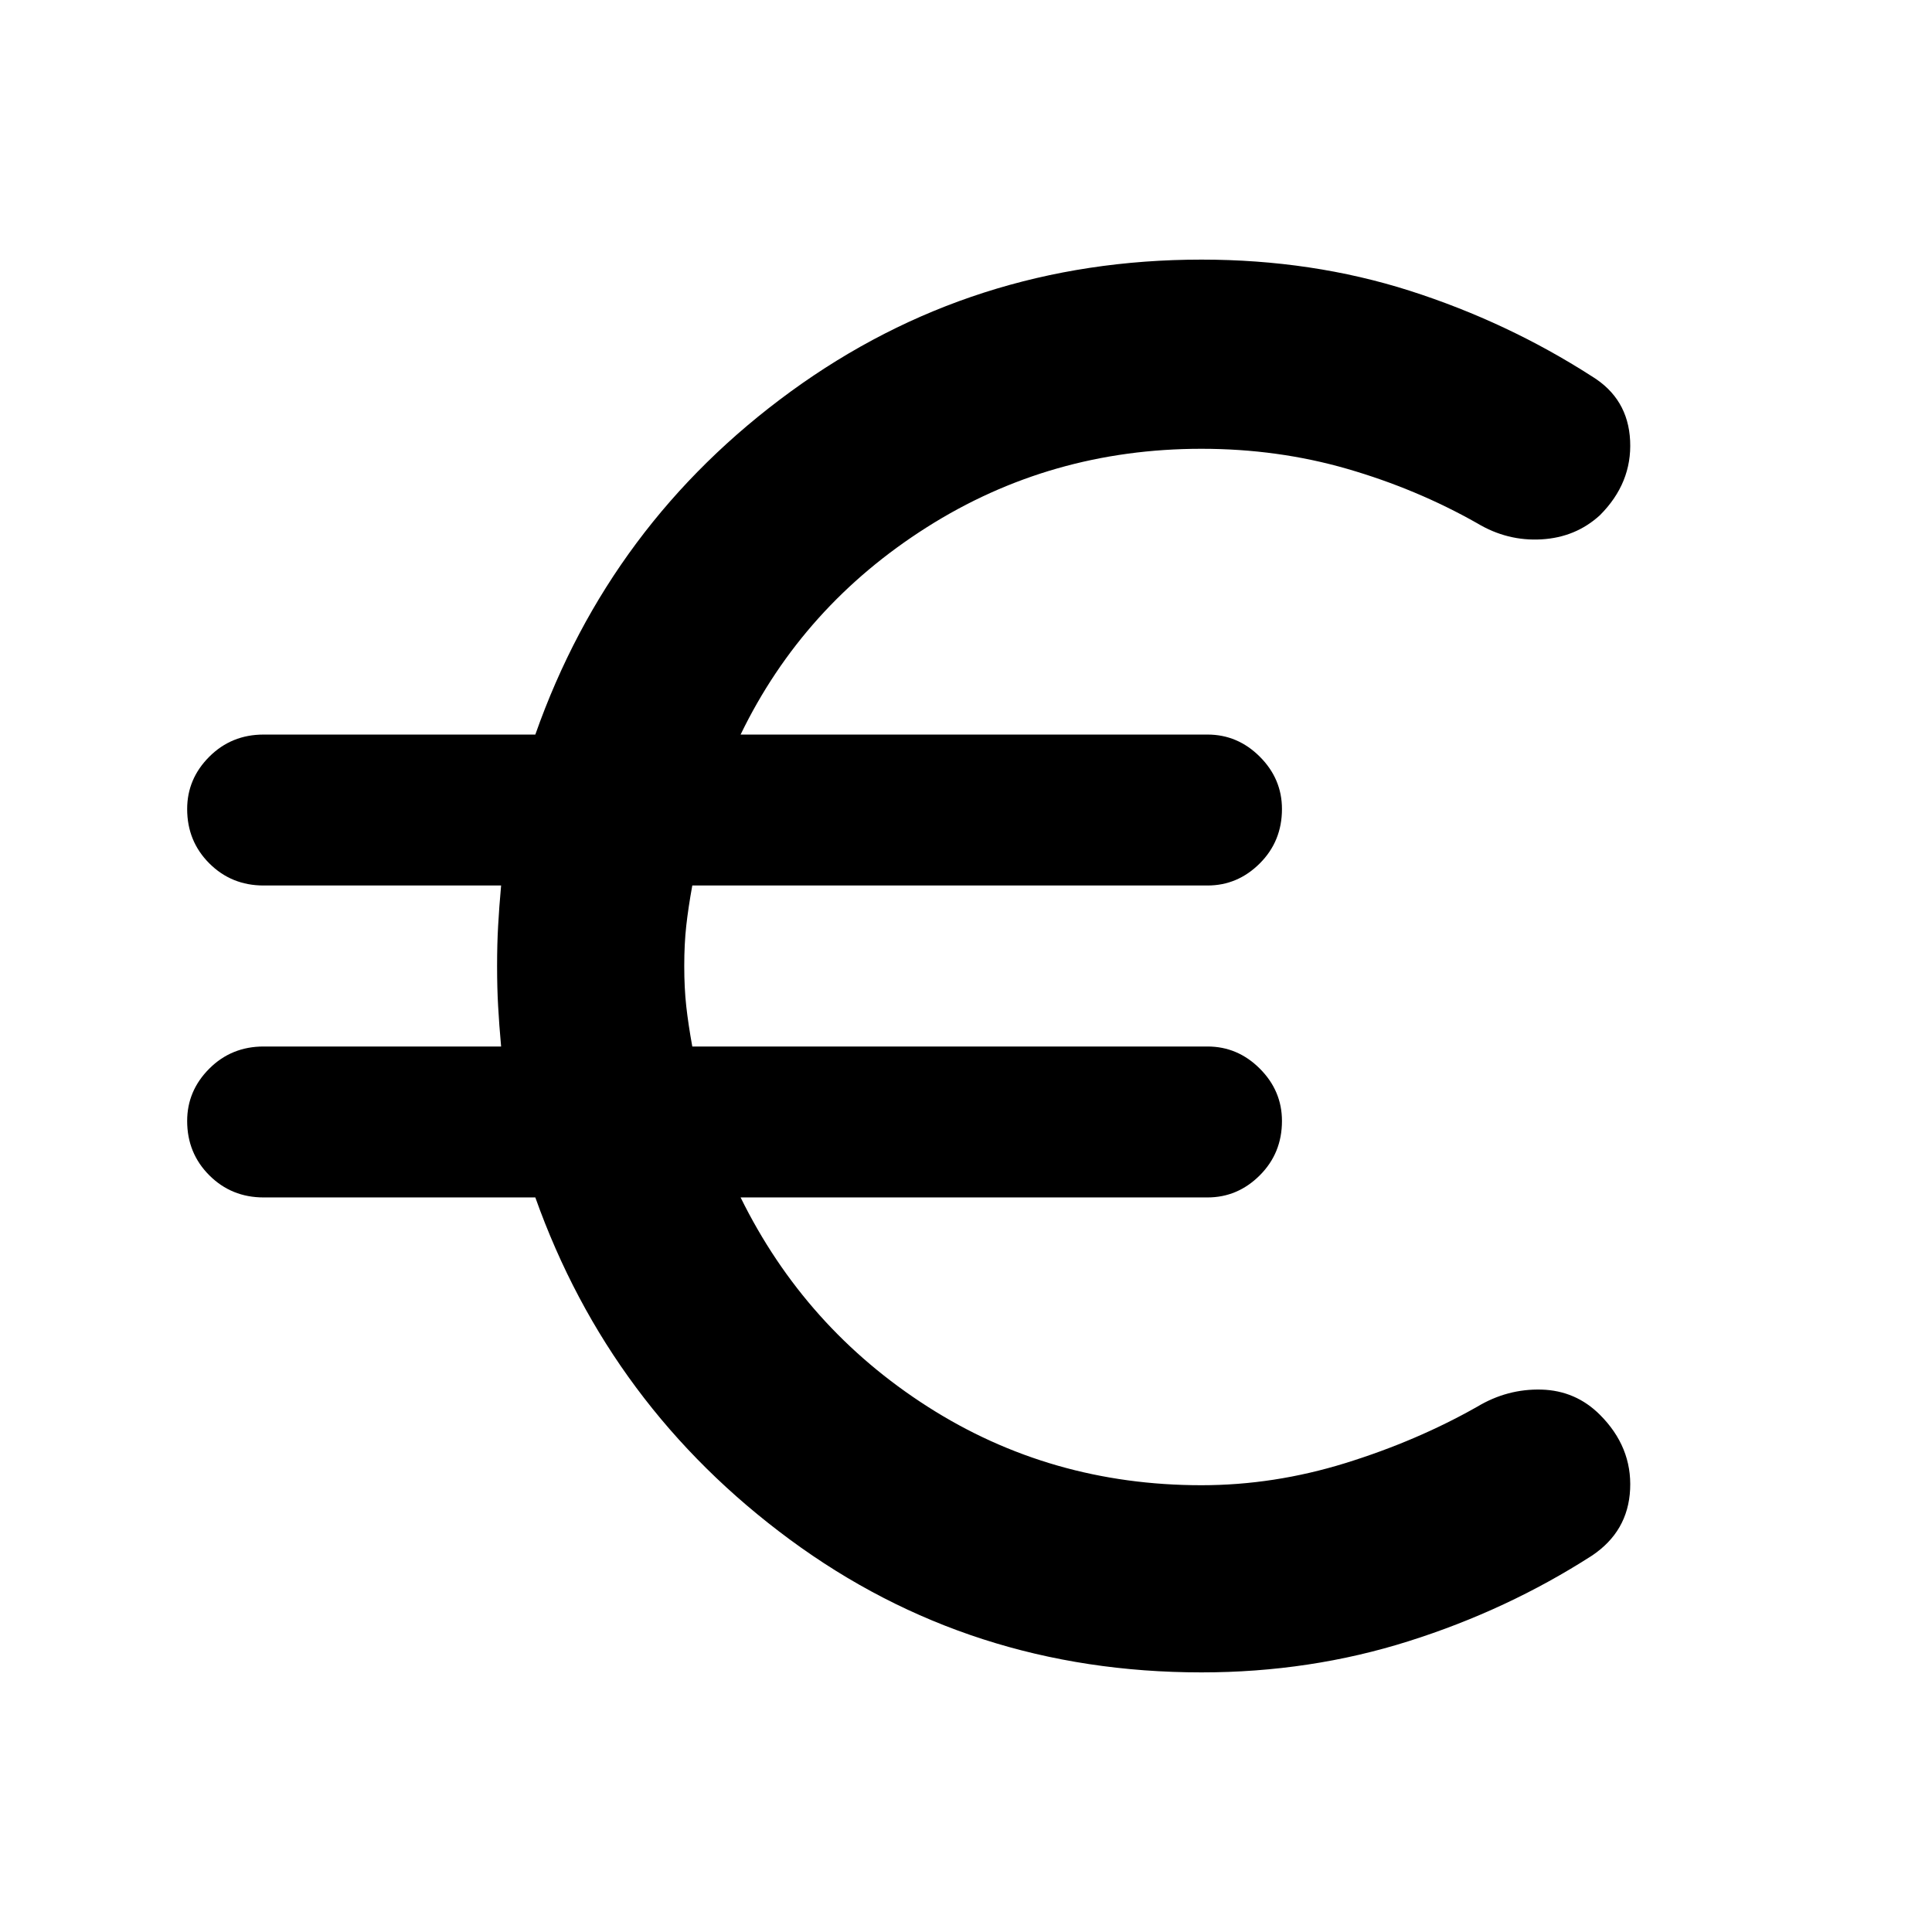 <svg xmlns="http://www.w3.org/2000/svg" height="24" width="24"><path d="M14.925 20.775Q12.05 20.775 9.812 19.125Q7.575 17.475 6.65 14.875H3.275Q2.875 14.875 2.6 14.6Q2.325 14.325 2.325 13.925Q2.325 13.55 2.6 13.275Q2.875 13 3.275 13H6.225Q6.2 12.725 6.188 12.5Q6.175 12.275 6.175 12Q6.175 11.725 6.188 11.5Q6.2 11.275 6.225 11H3.275Q2.875 11 2.6 10.725Q2.325 10.45 2.325 10.05Q2.325 9.675 2.6 9.4Q2.875 9.125 3.275 9.125H6.65Q7.575 6.5 9.825 4.862Q12.075 3.225 14.925 3.225Q16.3 3.225 17.513 3.612Q18.725 4 19.775 4.675Q20.225 4.95 20.25 5.475Q20.275 6 19.875 6.4Q19.575 6.675 19.15 6.7Q18.725 6.725 18.35 6.5Q17.6 6.075 16.738 5.825Q15.875 5.575 14.925 5.575Q13.05 5.575 11.513 6.55Q9.975 7.525 9.2 9.125H15Q15.375 9.125 15.65 9.4Q15.925 9.675 15.925 10.05Q15.925 10.45 15.65 10.725Q15.375 11 15 11H8.6Q8.55 11.275 8.525 11.5Q8.5 11.725 8.5 12Q8.5 12.275 8.525 12.5Q8.55 12.725 8.6 13H15Q15.375 13 15.65 13.275Q15.925 13.55 15.925 13.925Q15.925 14.325 15.65 14.6Q15.375 14.875 15 14.875H9.2Q10 16.5 11.525 17.475Q13.05 18.45 14.925 18.45Q15.825 18.45 16.713 18.175Q17.6 17.9 18.35 17.475Q18.725 17.25 19.15 17.262Q19.575 17.275 19.875 17.575Q20.275 17.975 20.25 18.5Q20.225 19.025 19.775 19.325Q18.725 20 17.5 20.387Q16.275 20.775 14.925 20.775Z"/></svg>